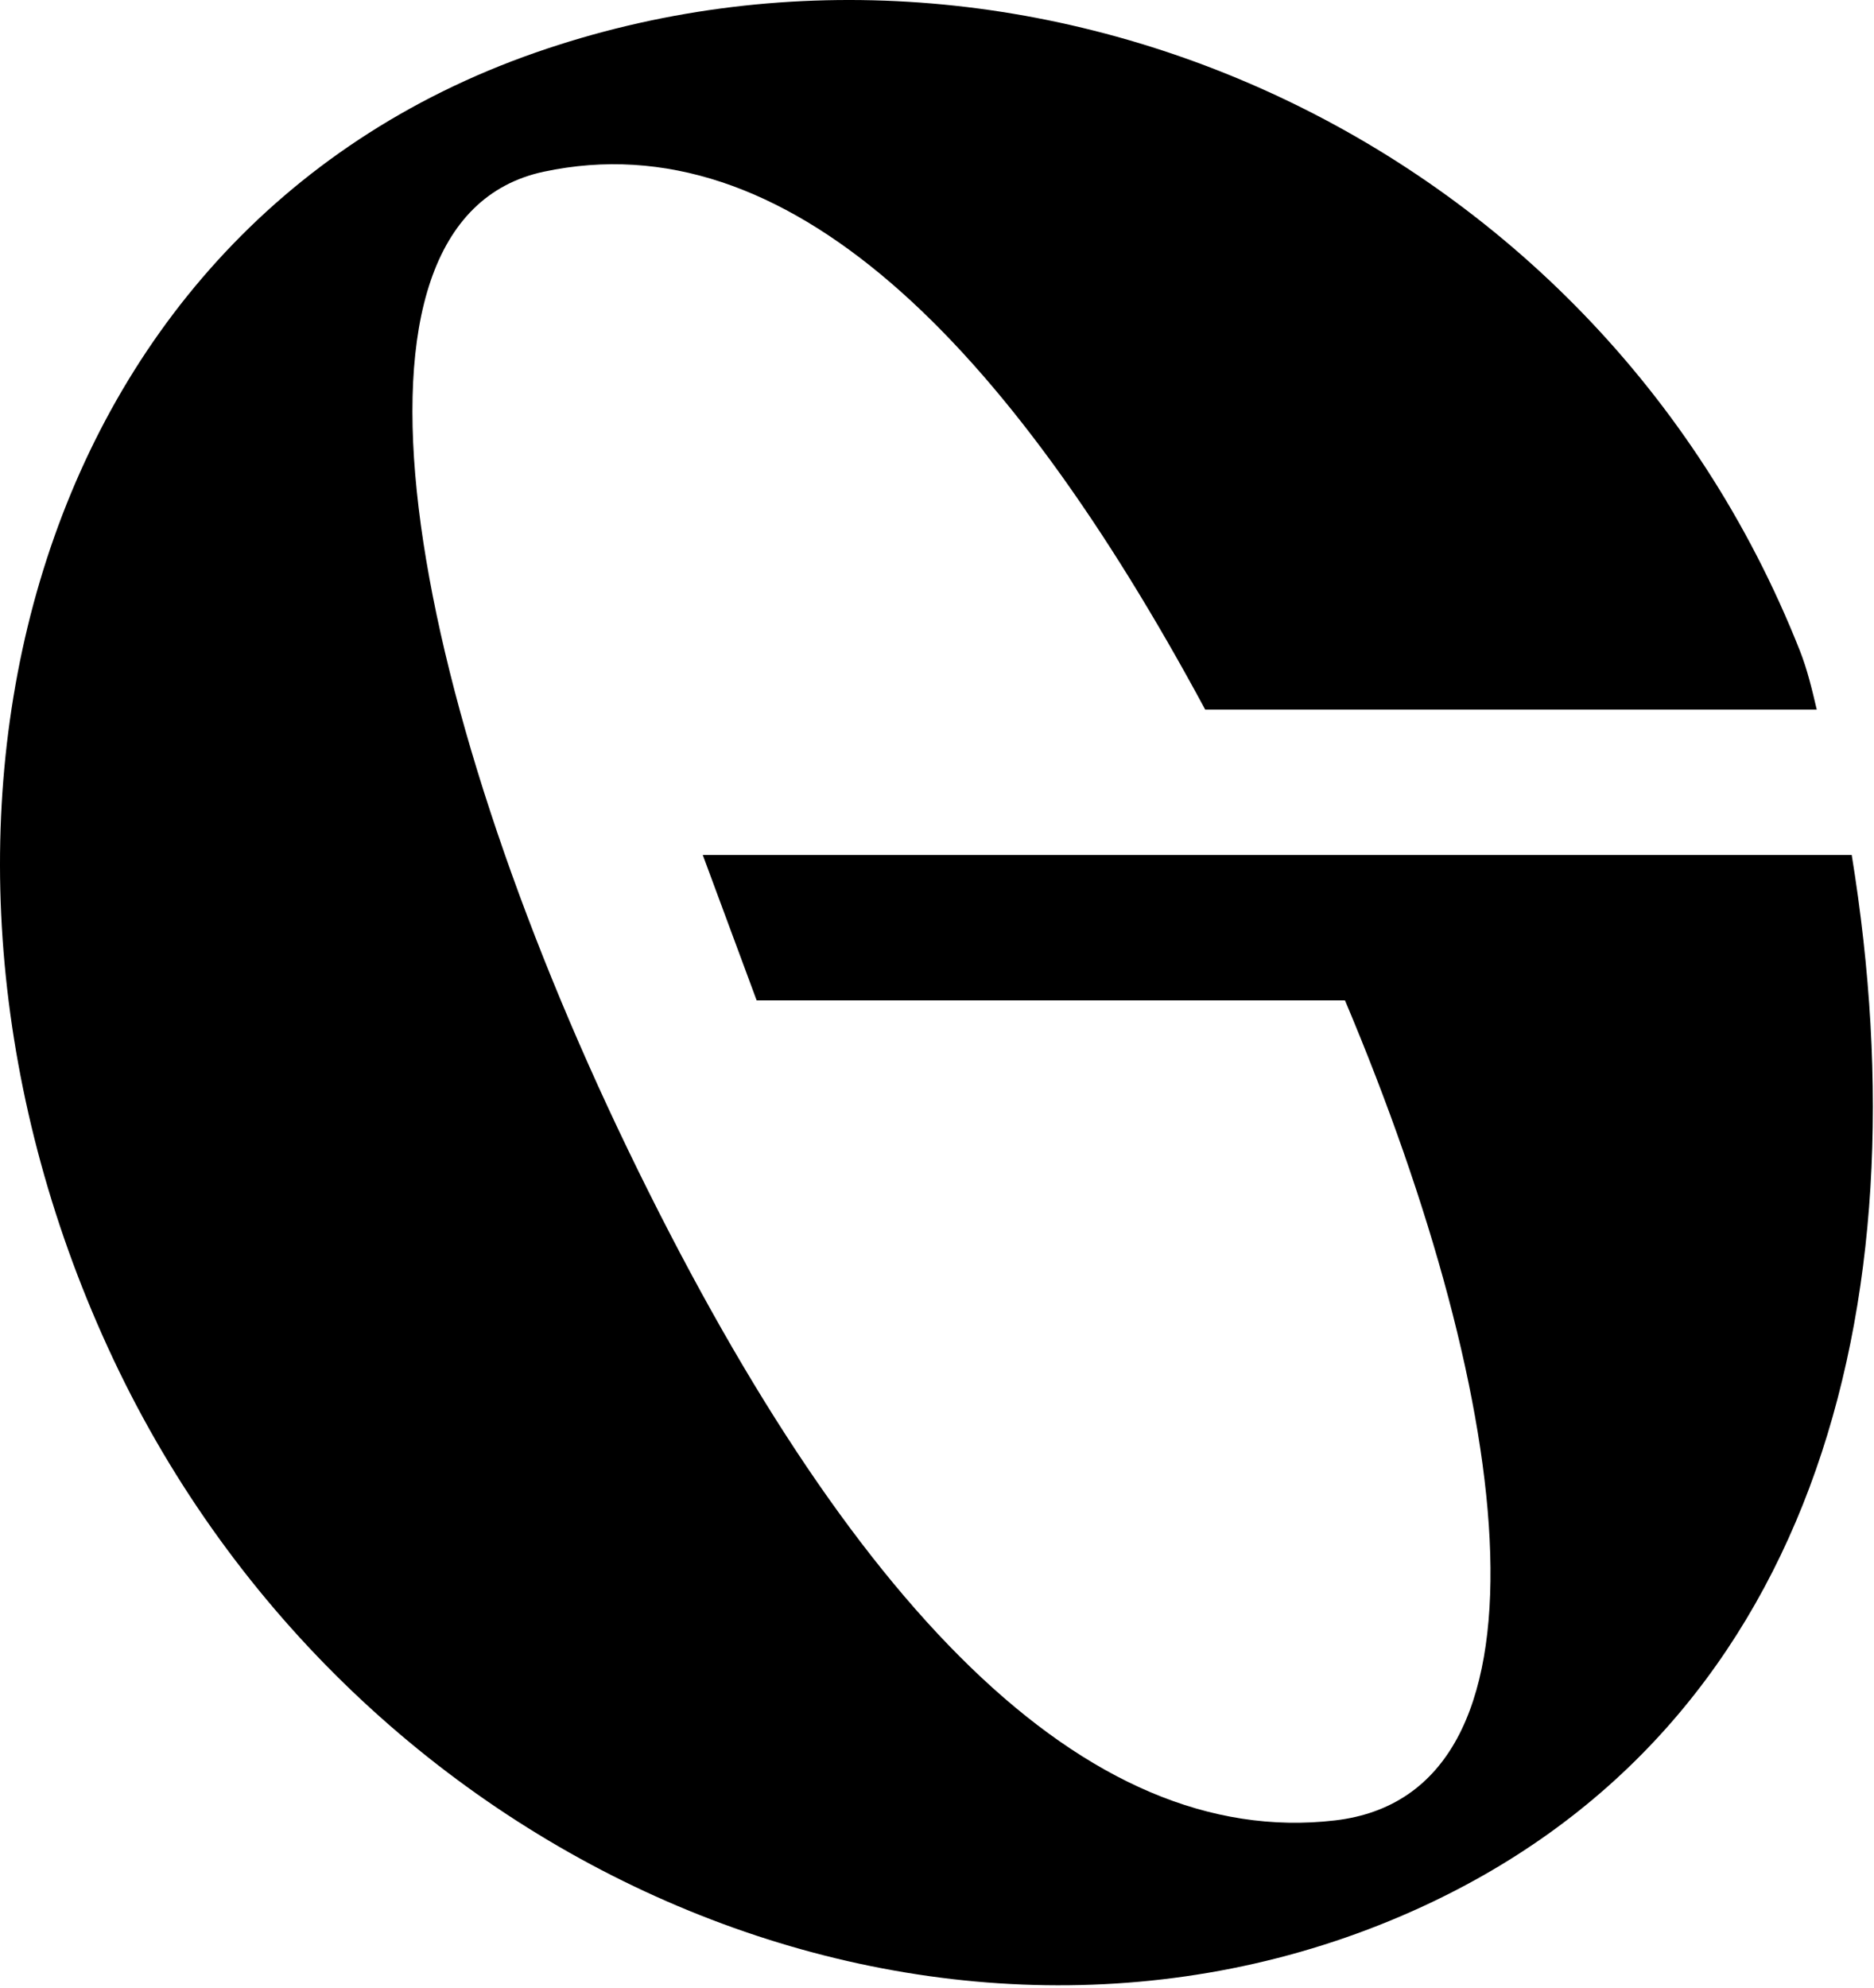 <svg width="680" height="721" viewBox="0 0 680 721" fill="none" xmlns="http://www.w3.org/2000/svg">
<path d="M669.109 310.121H255.009L274.559 362.851H488.039C550.599 511.021 567.219 650.651 484.399 660.291C393.809 670.841 307.809 582.531 227.929 417.151C148.049 251.771 115.299 79.721 197.349 62.271C285.309 43.561 365.199 123.561 437.329 257.391H659.229C657.529 250.151 655.819 242.871 653.049 235.881C578.499 47.581 369.979 -42.119 194.329 19.071C6.739 84.431 -46.651 306.981 41.189 493.141C129.029 679.301 342.379 768.881 512.439 693.221C657.279 628.781 698.799 475.621 671.919 310.121H669.099H669.109Z" fill="black"/>
</svg>
